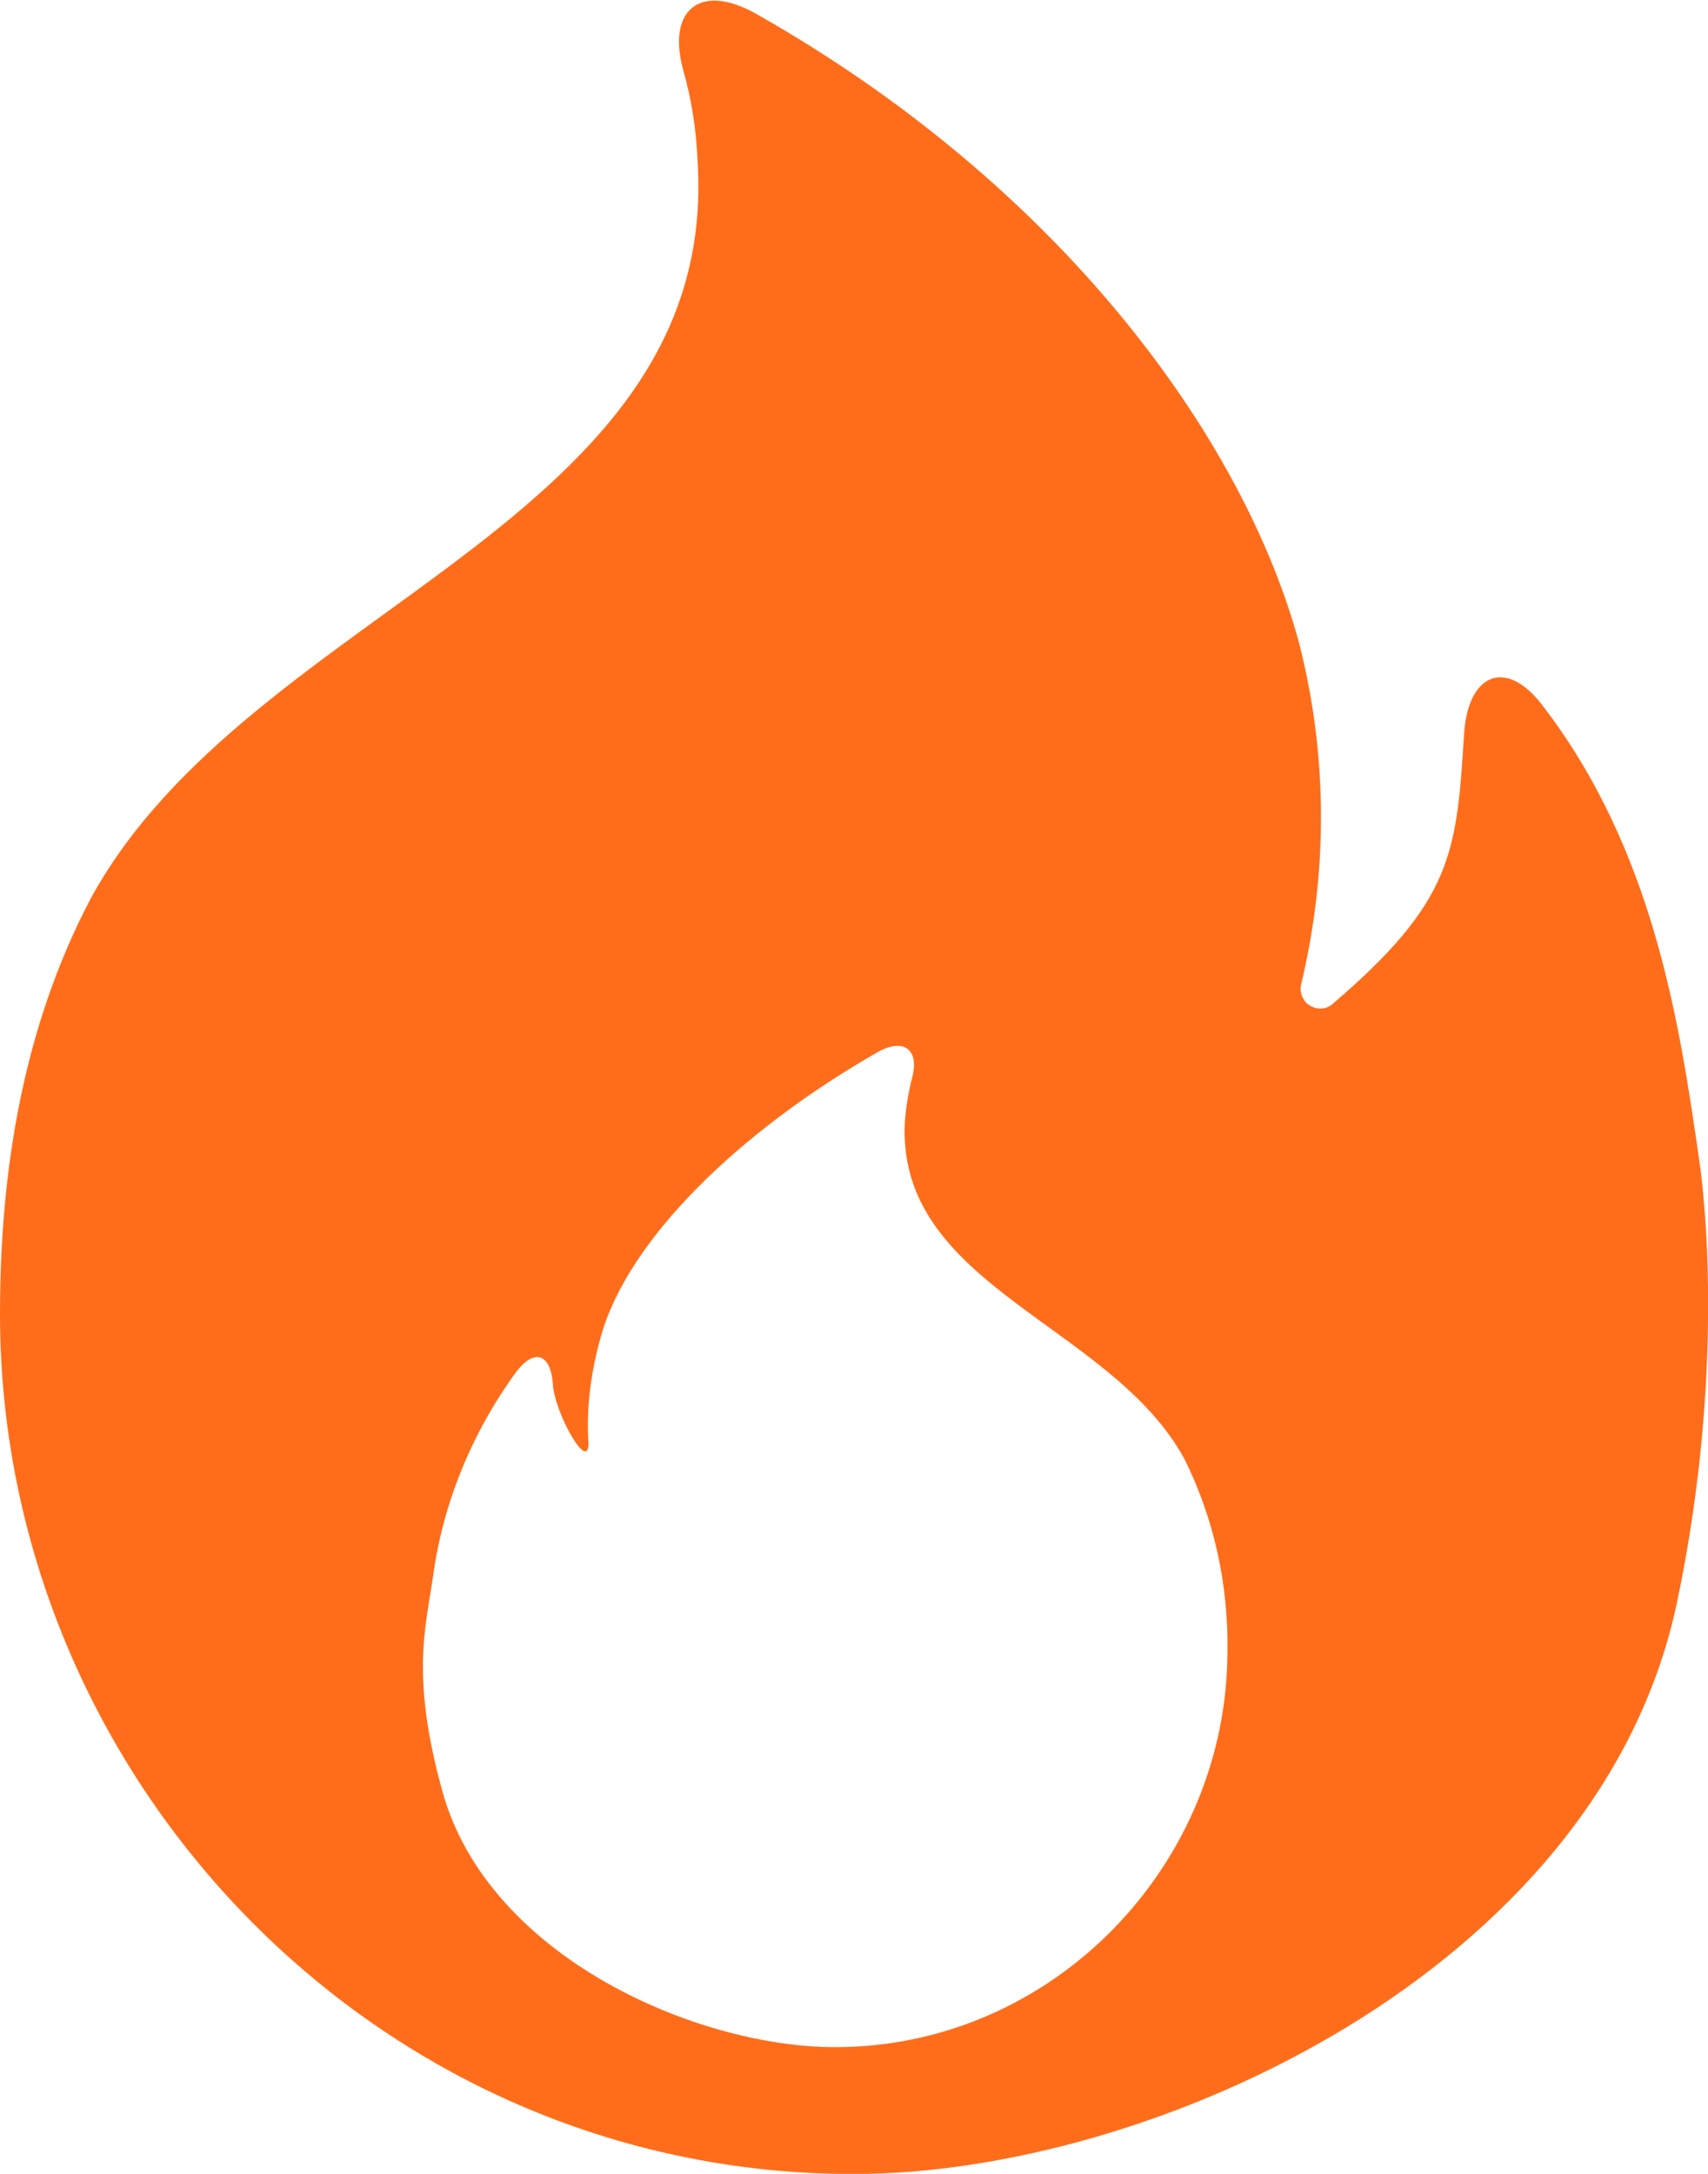 <svg width="11" height="14" viewBox="0 0 11 14" fill="none" xmlns="http://www.w3.org/2000/svg">
<g clip-path="url(#clip0_793_3747)">
<path d="M10.945 7.483C10.818 6.596 10.652 5.476 9.934 4.543C9.697 4.232 9.452 4.34 9.429 4.729C9.381 5.492 9.357 5.803 8.584 6.464C8.536 6.51 8.457 6.503 8.41 6.456C8.386 6.425 8.37 6.386 8.378 6.347C8.552 5.624 8.552 4.877 8.37 4.154C8.007 2.8 6.807 1.183 4.864 0.086C4.517 -0.108 4.296 0.055 4.398 0.444C4.454 0.638 4.485 0.84 4.493 1.043C4.635 3.376 1.611 3.905 0.584 5.787C0.15 6.612 0 7.537 0 8.463C0 11.449 2.424 14.001 5.496 14.001C7.423 14.001 10.281 12.694 10.795 10.345C11.142 8.719 10.945 7.483 10.945 7.483ZM5.378 13.184C4.493 13.184 3.151 12.608 2.851 11.543C2.645 10.804 2.74 10.485 2.788 10.158C2.851 9.684 3.04 9.225 3.324 8.836C3.443 8.68 3.546 8.719 3.561 8.914C3.569 9.093 3.79 9.489 3.79 9.295C3.775 9.062 3.806 8.836 3.869 8.61C4.043 7.98 4.77 7.28 5.654 6.775C5.82 6.682 5.922 6.759 5.875 6.938C5.851 7.032 5.836 7.125 5.828 7.218C5.765 8.284 7.154 8.525 7.628 9.396C7.818 9.777 7.912 10.205 7.905 10.633C7.905 12.009 6.783 13.184 5.378 13.184Z" fill="#FF6D1A"/>
</g>
<defs>
<clipPath id="clip0_793_3747">
<rect width="11" height="14" fill="white"/>
</clipPath>
</defs>
</svg>

